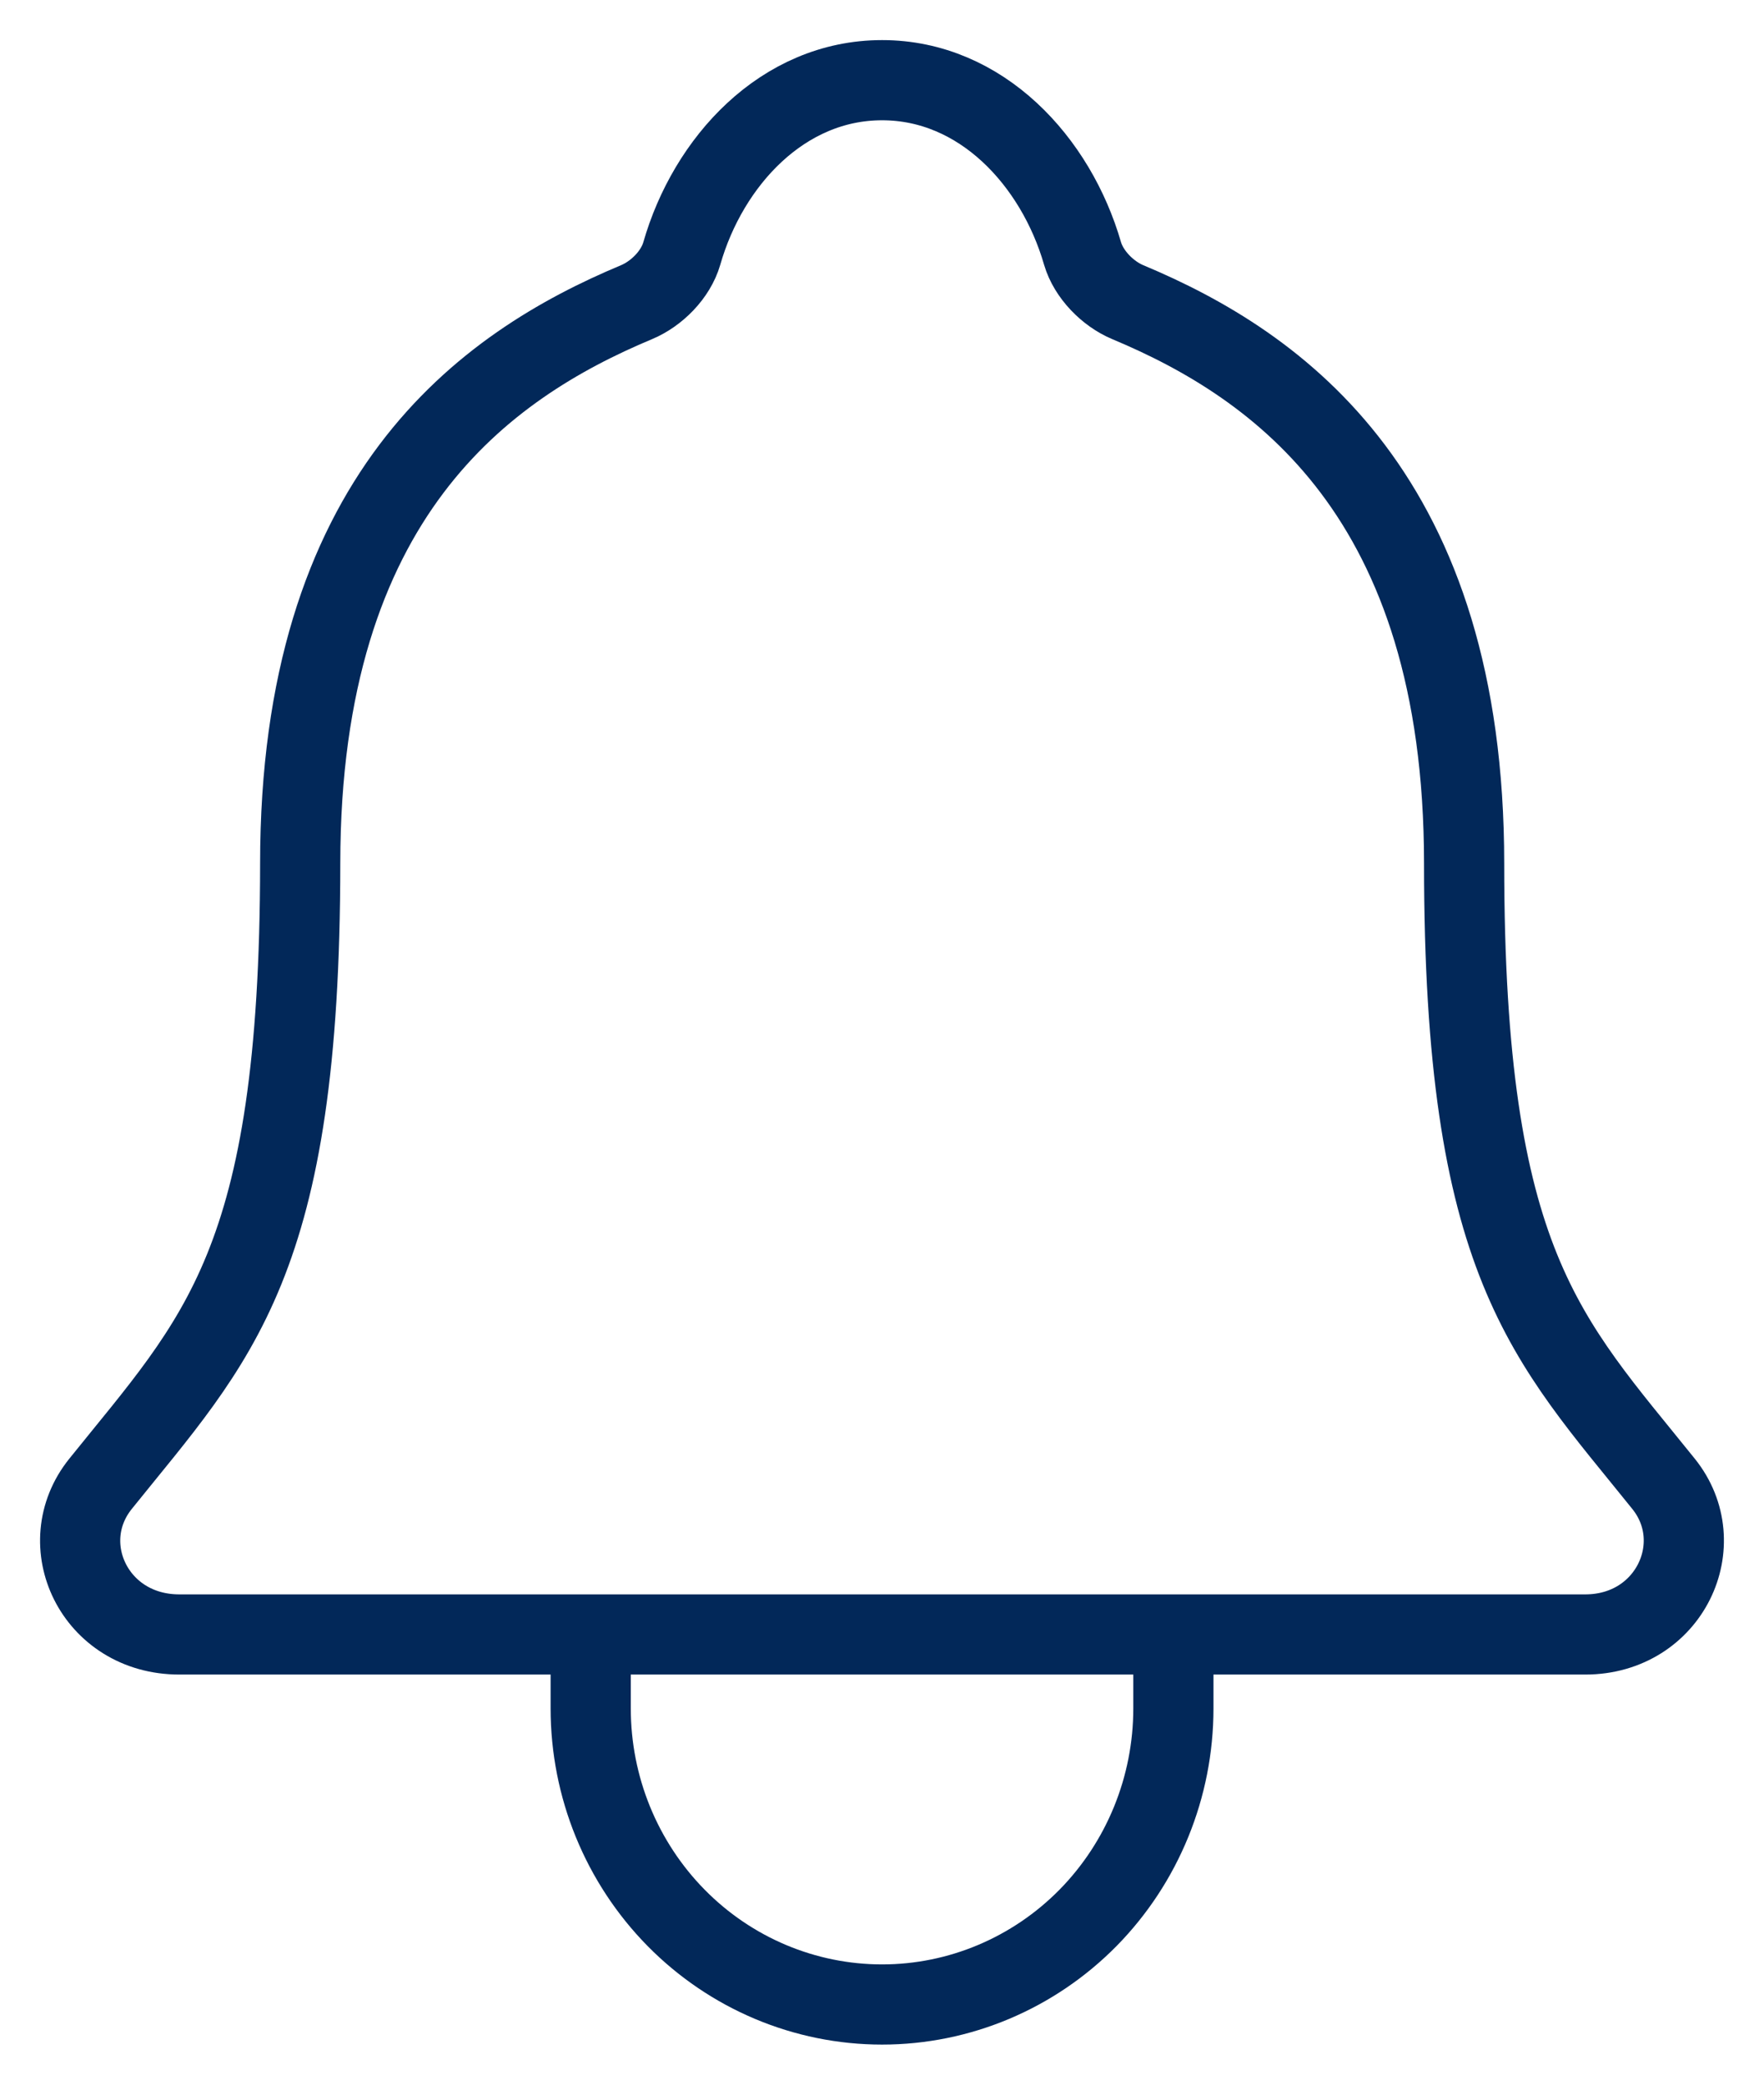 <svg xmlns="http://www.w3.org/2000/svg" width="22" height="26" viewBox="0 0 22 26" fill="none">
  <path d="M14.634 20.385V21.308C14.634 22.287 14.251 23.226 13.57 23.919C12.888 24.611 11.964 25 11.001 25C10.037 25 9.113 24.611 8.432 23.919C7.75 23.226 7.367 22.287 7.367 21.308V20.385M20.747 18.506C19.289 16.692 18.26 15.769 18.26 10.77C18.26 6.192 15.96 4.561 14.066 3.769C13.815 3.664 13.578 3.423 13.501 3.161C13.169 2.012 12.238 1 11.001 1C9.763 1 8.832 2.013 8.503 3.162C8.426 3.427 8.189 3.664 7.938 3.769C6.042 4.562 3.744 6.188 3.744 10.77C3.741 15.769 2.712 16.692 1.254 18.506C0.65 19.257 1.179 20.385 2.236 20.385H19.771C20.822 20.385 21.348 19.253 20.747 18.506Z" stroke="#022859" strokeWidth="1.5" strokeLinecap="round" strokeLinejoin="round"/>
</svg>